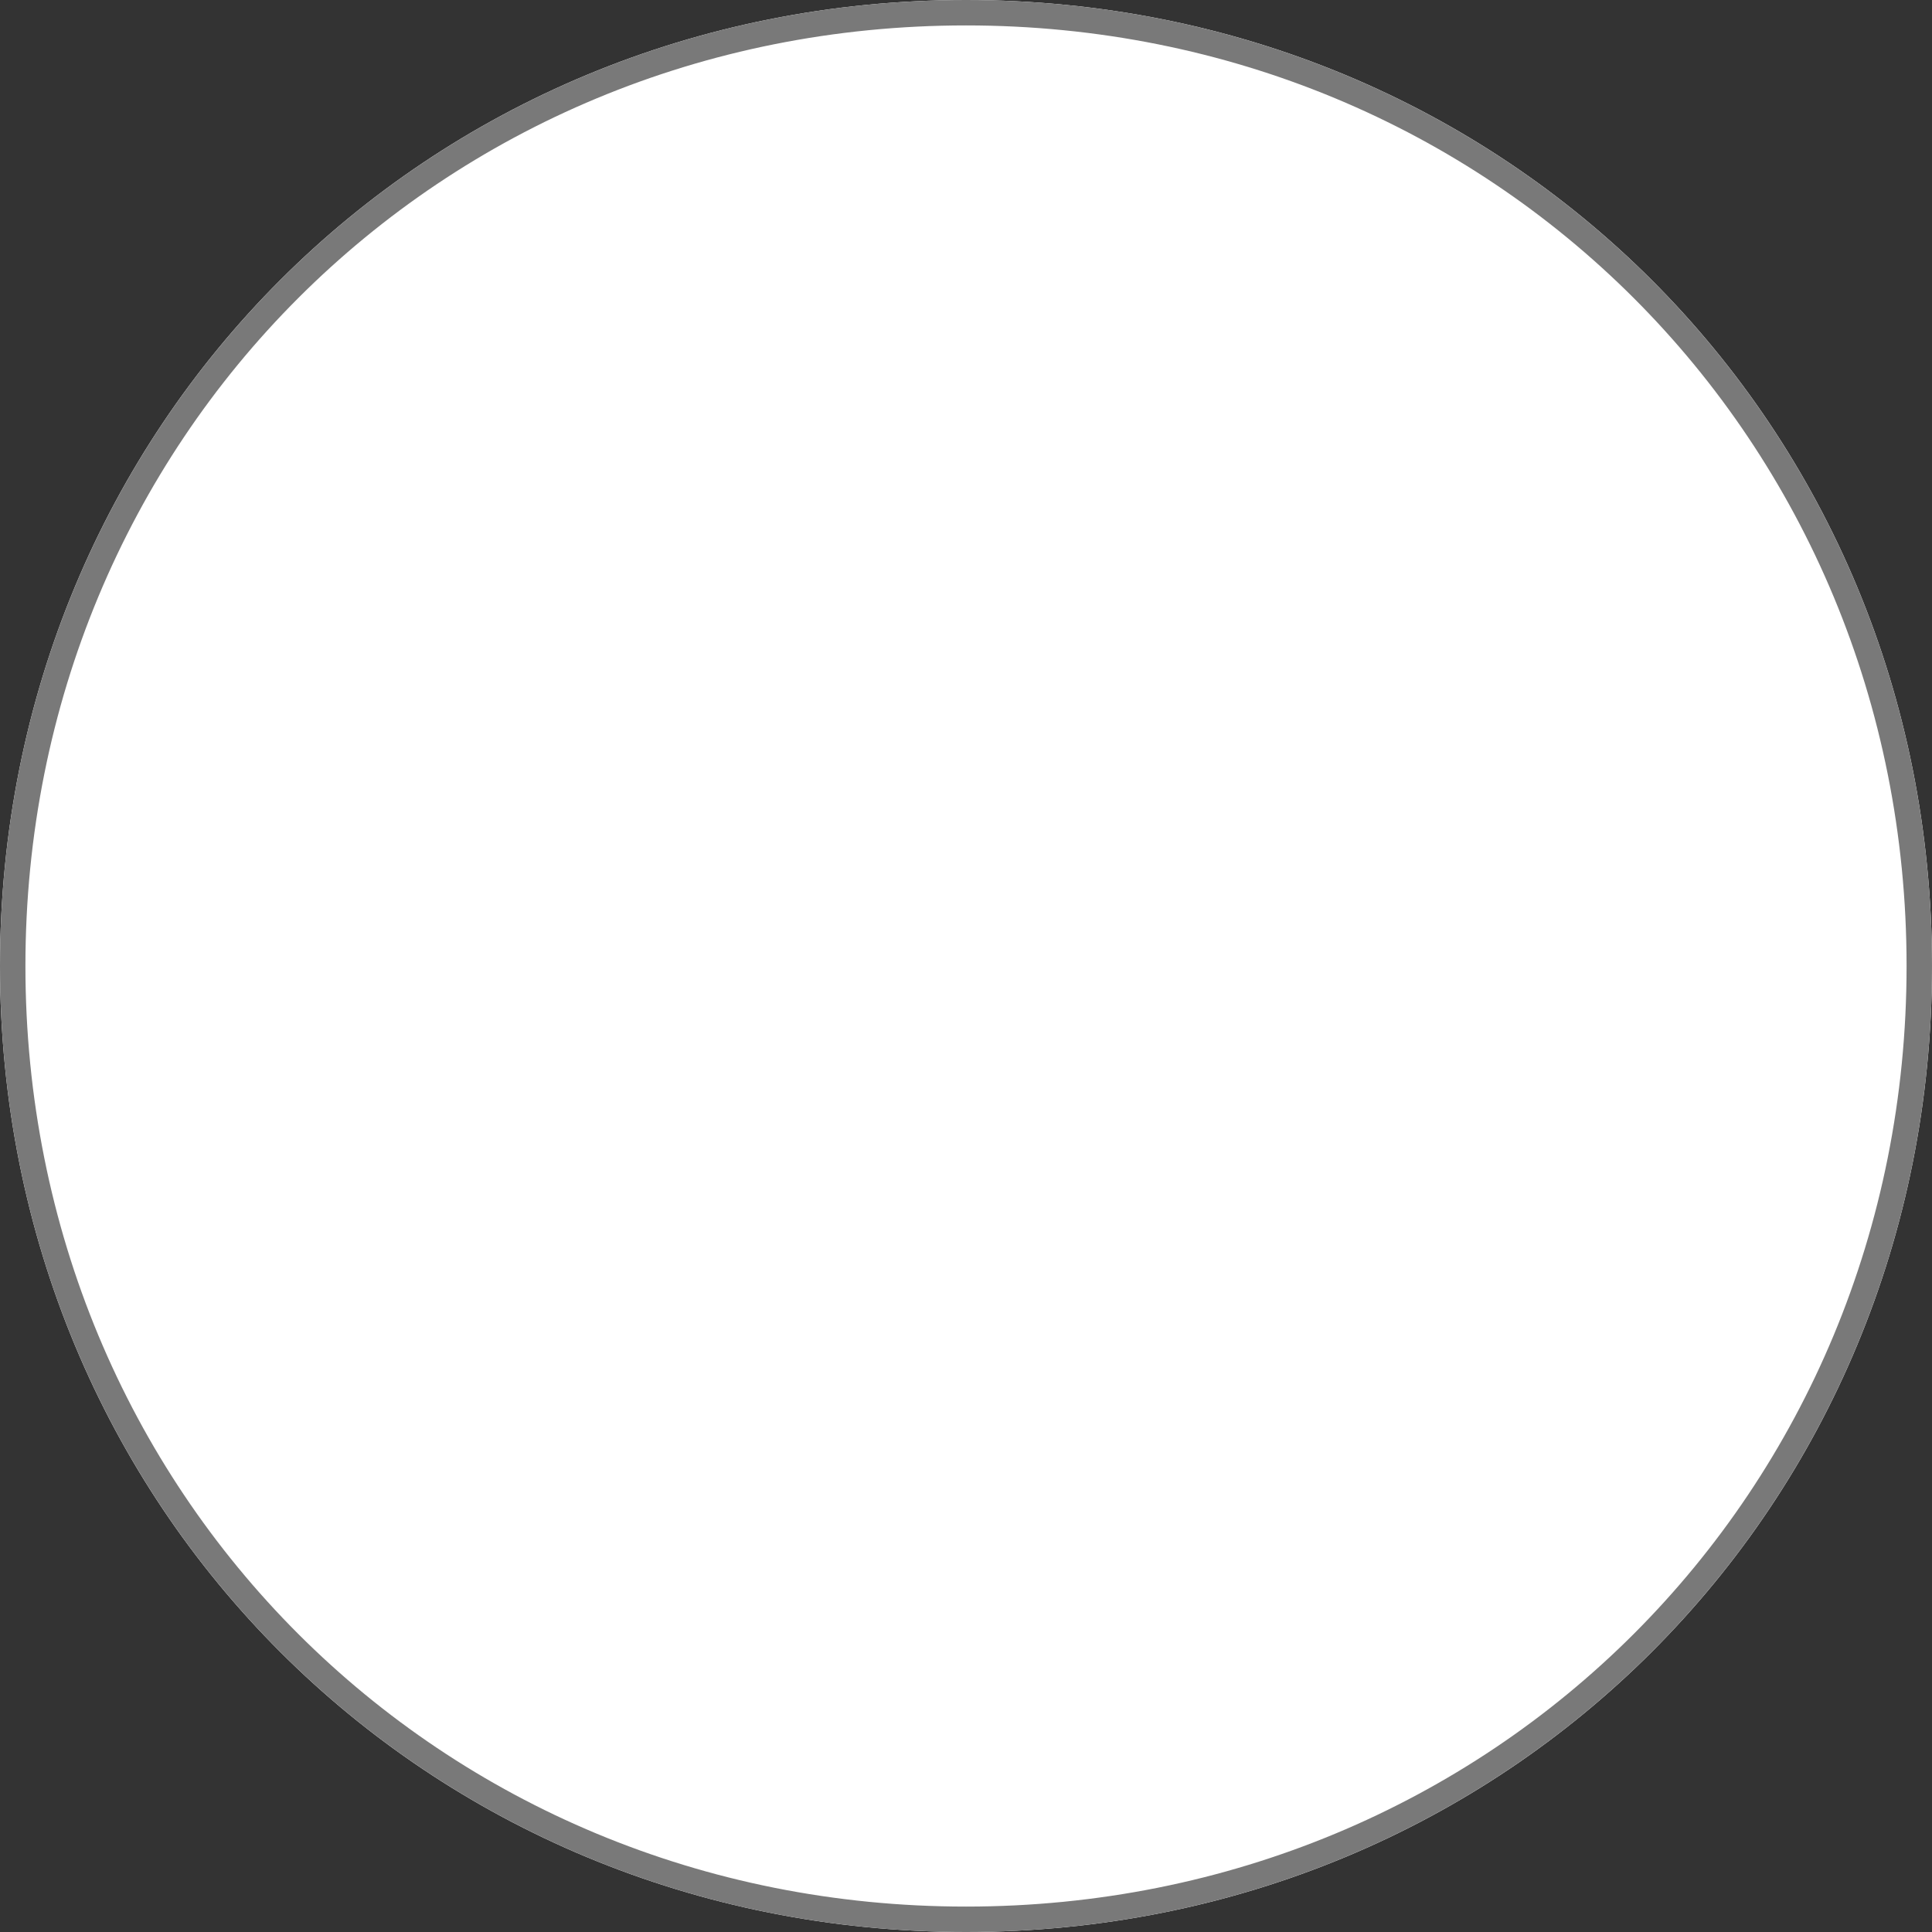 ﻿<?xml version="1.0" encoding="utf-8"?>
<svg version="1.1" xmlns:xlink="http://www.w3.org/1999/xlink" width="76px" height="76px" xmlns="http://www.w3.org/2000/svg">
  <rect width="100%" height="100%" fill="#333333" stroke="none"/>
  <g transform="matrix(1 0 0 1 -172 -3008 )">
    <path d="M 210 3008  C 231.28 3008  248 3024.72  248 3046  C 248 3067.28  231.28 3084  210 3084  C 188.72 3084  172 3067.28  172 3046  C 172 3024.72  188.72 3008  210 3008  Z " fill-rule="nonzero" fill="#ffffff" stroke="none" />
    <path d="M 210 3008.5  C 231 3008.5  247.5 3025  247.5 3046  C 247.5 3067  231 3083.5  210 3083.5  C 189 3083.5  172.5 3067  172.5 3046  C 172.5 3025  189 3008.5  210 3008.5  Z " stroke-width="1" stroke="#797979" fill="none" />
  </g>
</svg>